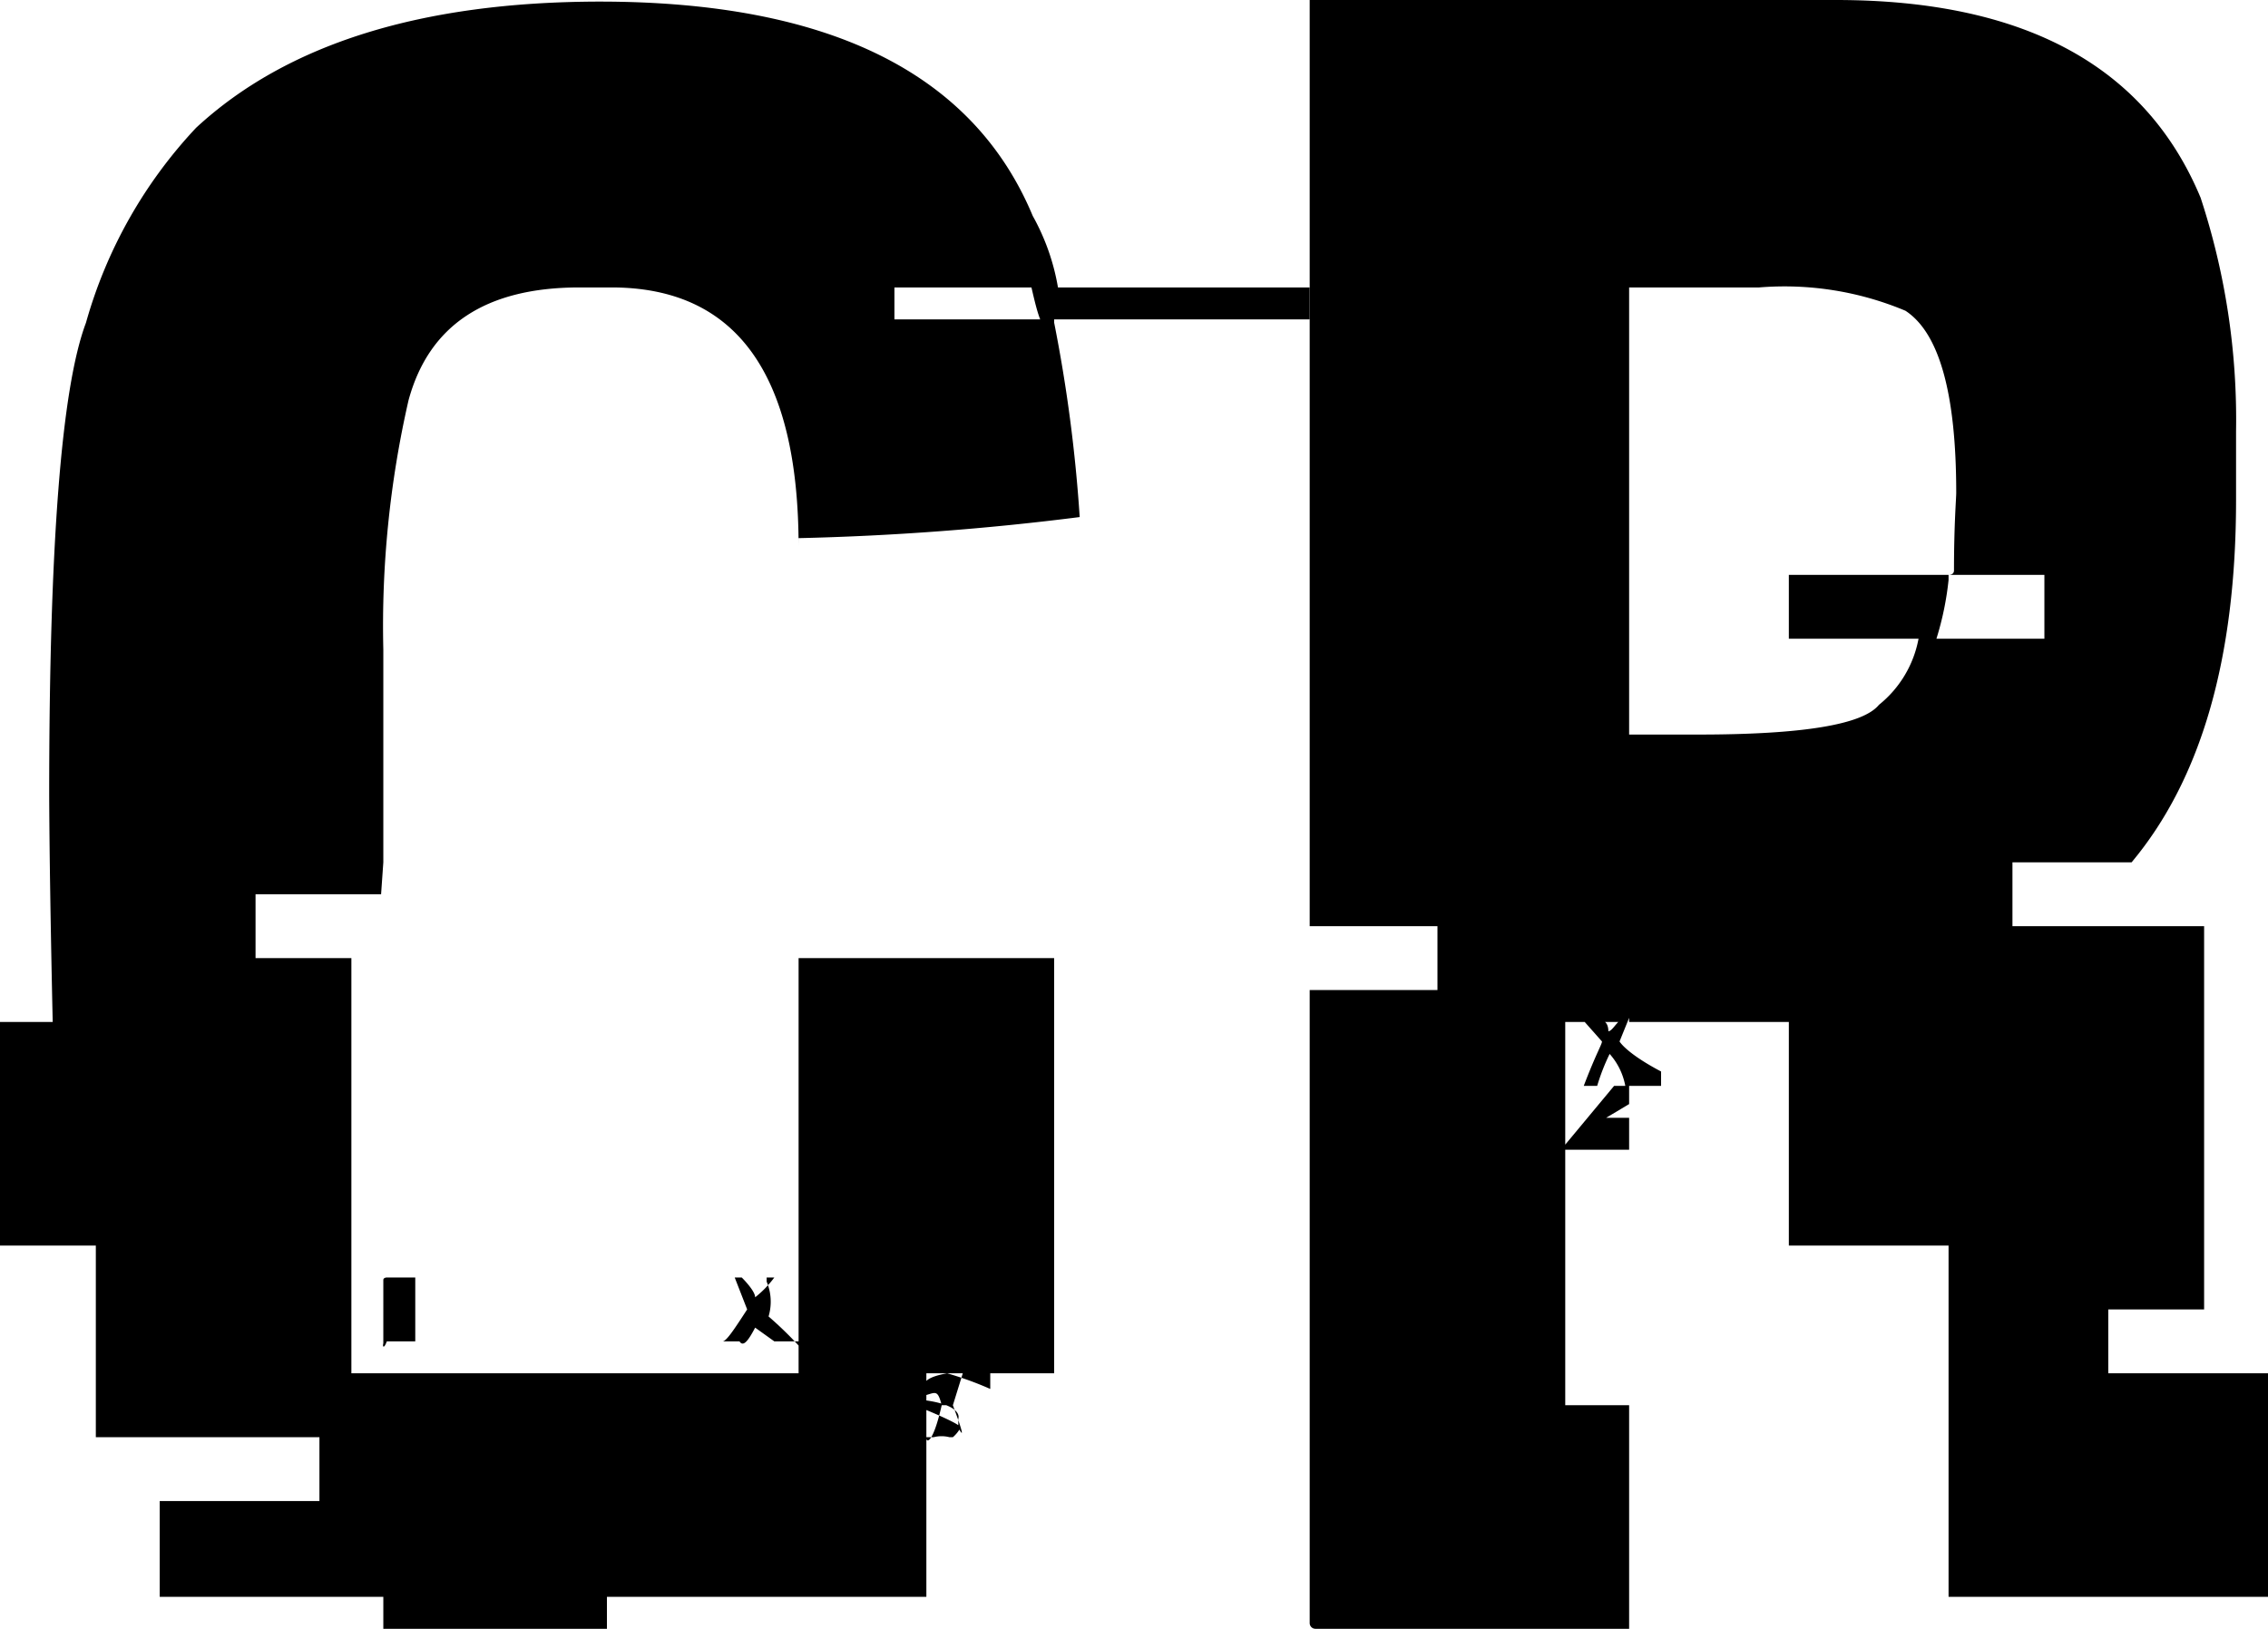 <svg xmlns="http://www.w3.org/2000/svg" viewBox="0 0 71 51"><title>cr</title><g id="Layer_2" data-name="Layer 2"><g id="Layer_1-2" data-name="Layer 1"><path d="M41,0H57.47q8.84,0,11.42,6.19A22.24,22.24,0,0,1,70,13.5v2.15Q70,23.09,66.73,27H63v2h6V41H66v2h5v7H61V39H56V32H49V44h2v7H41.18a.18.18,0,0,1-.18-.18V31h4V29H41Zm8.61,32H50c.23-.12.35.06.35.29.09,0,.2-.18.31-.29H51v-.13l-.3.74s.2.36,1.3.94V34H50.88a2.07,2.07,0,0,0-.49-1A6.5,6.5,0,0,0,50,34h-.42c.38-1,.57-1.3.57-1.39ZM50,34h1v.57l-.72.43H51v1H49v-.16L50.53,34ZM51,9V23h2.17q4.89,0,5.65-.93A3.47,3.47,0,0,0,60.06,20H64V18H61v.16A9.44,9.44,0,0,1,60.62,20H56V18h5c.11,0,.17-.05.17-.14,0-1.44.07-2.25.07-2.43q0-4.66-1.59-5.7A9.78,9.78,0,0,0,55.07,9Z"/><path d="M18.77.05q10.76,0,13.56,6.71A7,7,0,0,1,33.12,9H28v1h5v.56c-.39-.23-.5-.65-.71-1.56H41v1H33v.1a47.08,47.08,0,0,1,.8,6.09,85,85,0,0,1-8.8.66v.27Q25,9,19.14,9h-1q-4.39,0-5.35,3.53A31.66,31.66,0,0,0,12,20.34V27l-.07,1H8v2h3V43H25V30h8V43H29v7H19v1H12V50H5V47h5V45H3V39H0V32H1.65q-.1-4.51-.11-7.11,0-11.73,1.15-14.78A14.73,14.73,0,0,1,6.14,4Q10.4.06,18.77.05ZM12.11,40H13v2h-.89c-.09.24-.14.18-.11.06V40.08C12,40,12.11,40,12.11,40ZM23,40h.22s.42.41.42.62a3.24,3.24,0,0,0,.6-.62H24v.13a1.61,1.61,0,0,1,.06,1.09,11.72,11.72,0,0,1,.94.91V42h-.76l-.6-.43c-.21.4-.37.62-.49.43h-.53c.12,0,.38-.4.77-1L23,40Zm6.65,3a10.54,10.54,0,0,1,1.35.49V43h-.86l-.31,1h-.35c-.12-.47-.18-.41-.48-.32v.17c1.17.17,1,.57,1,.57v.28s.34.67-.17-.7h-.35c-.31,1.37-.55,1.2-.48.87V45h.23a1,1,0,0,1,.49,0h.11a1,1,0,0,0,.24-.3c0-.07-.39-.27-1.19-.6l.12-.17v-.43C28.81,43.27,29.09,43.1,29.65,43Z"/></g></g></svg>